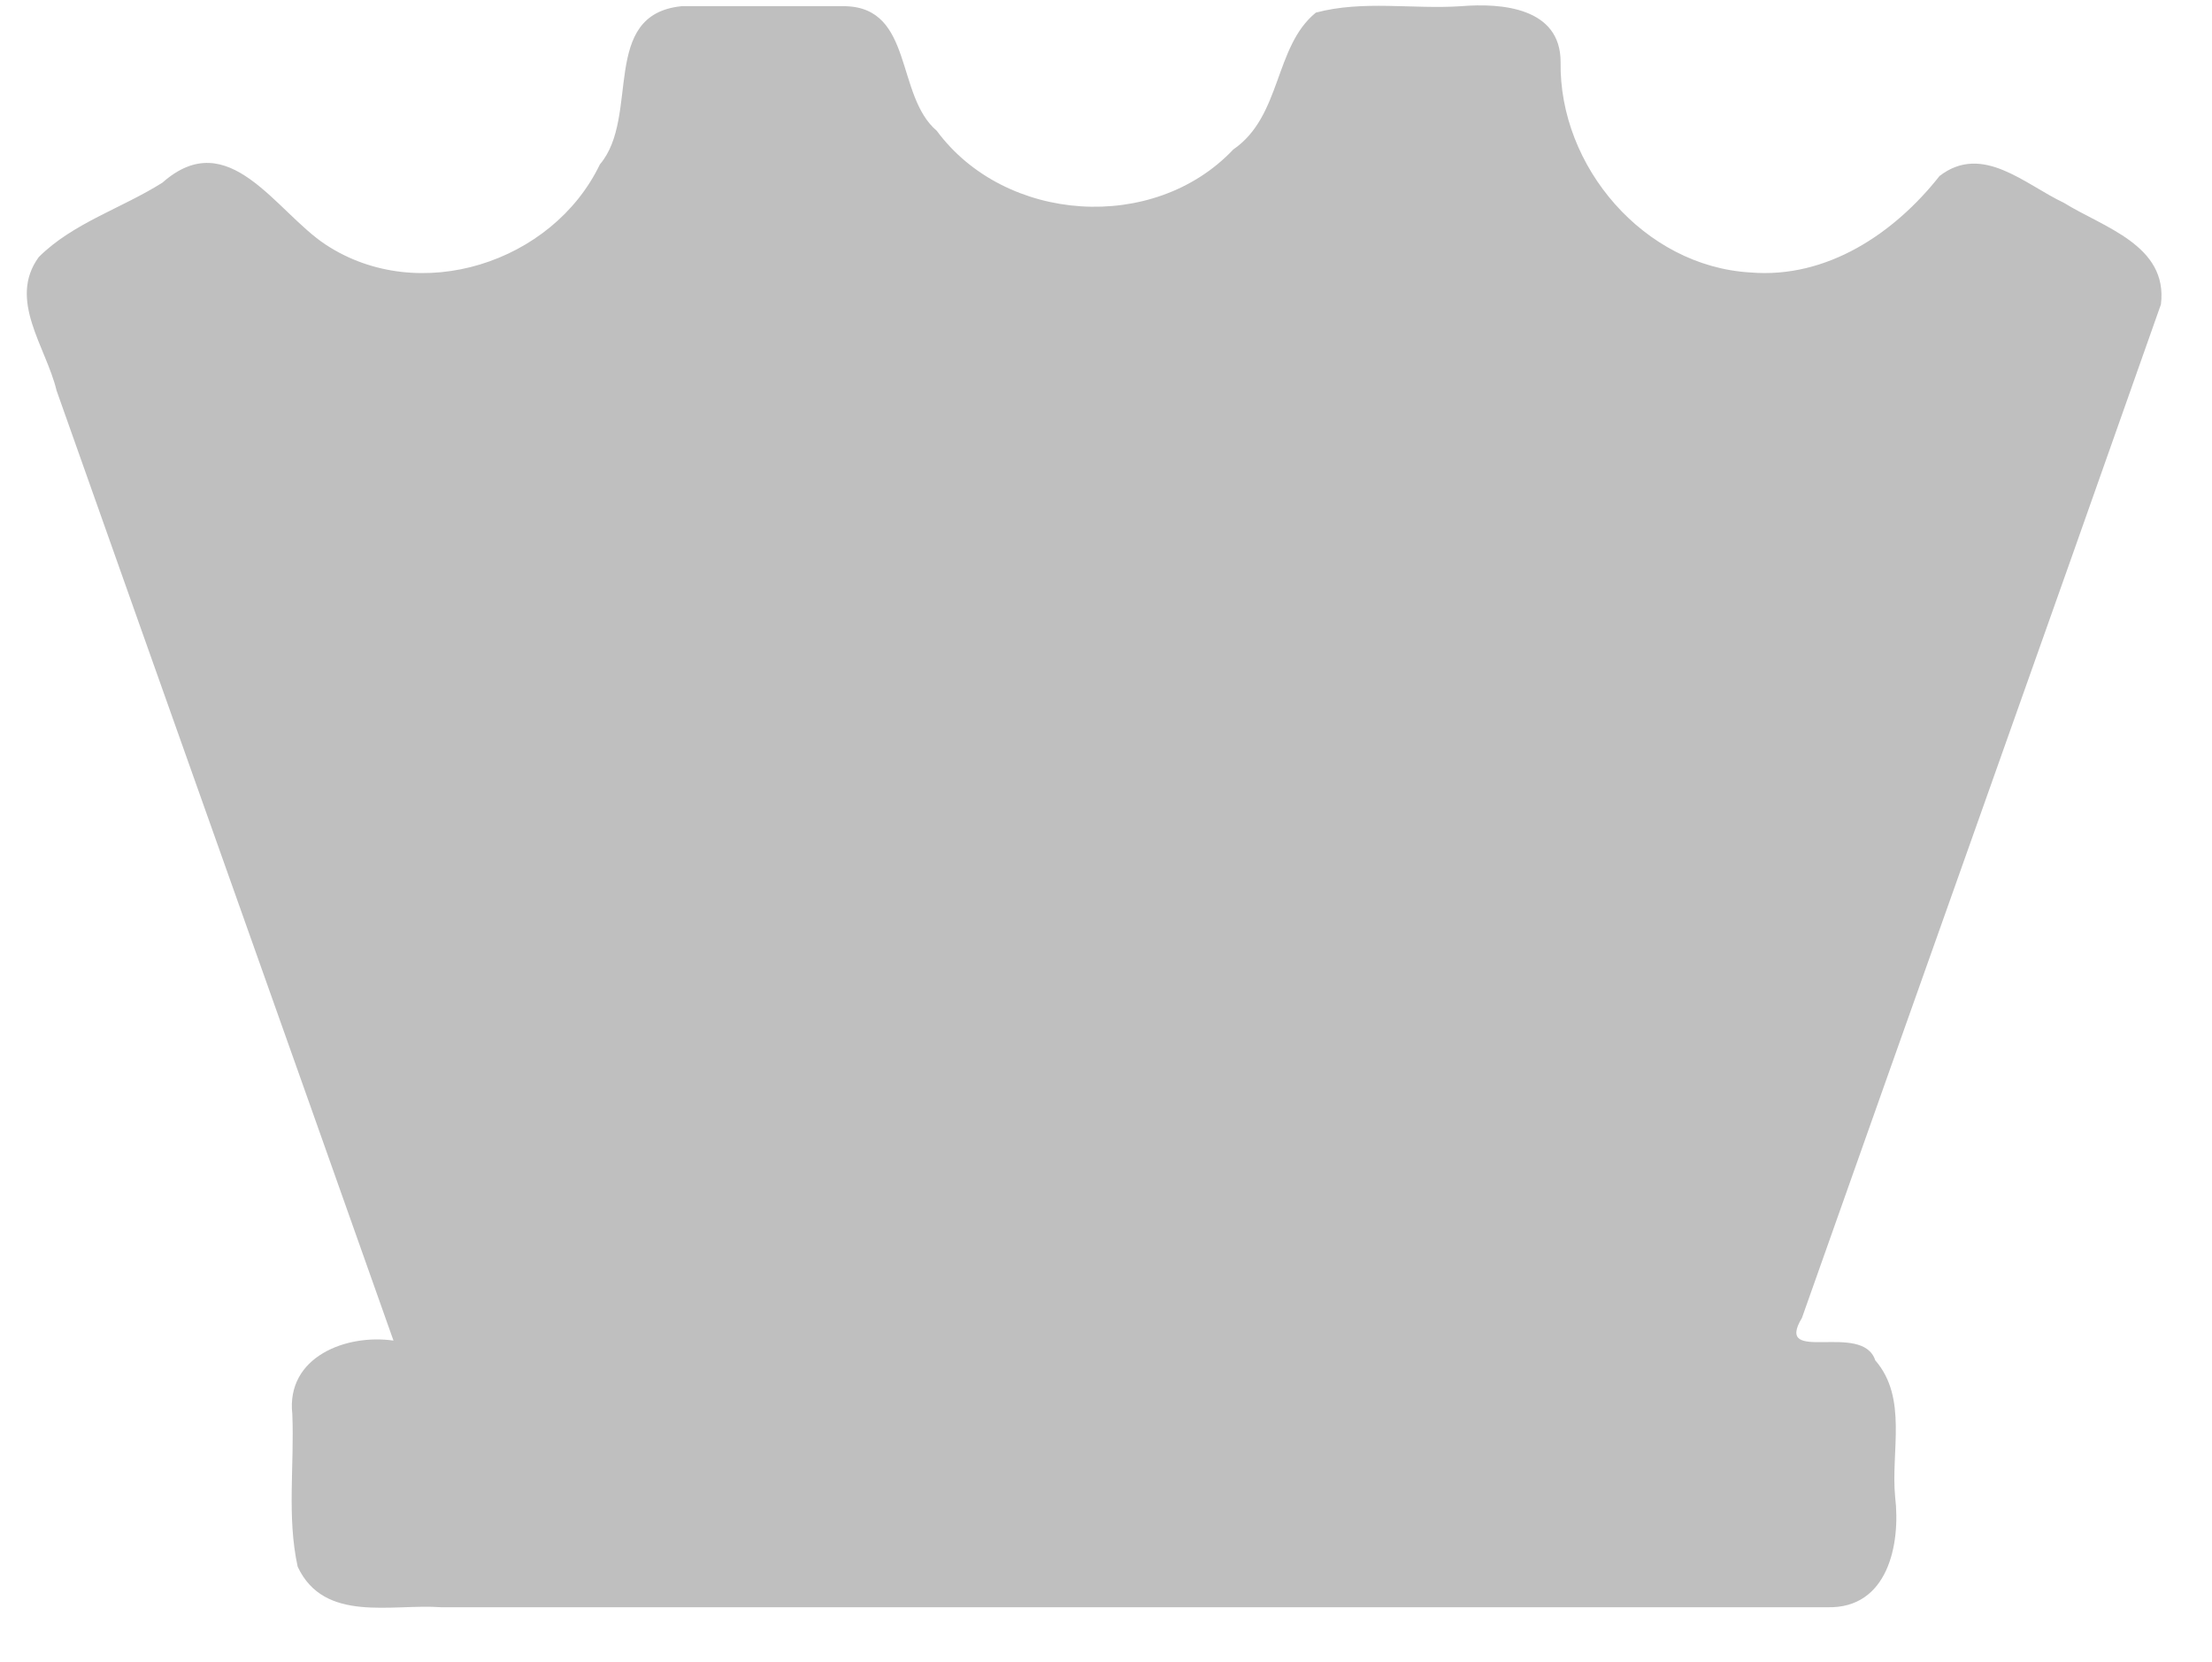 <?xml version="1.0" encoding="UTF-8"?>
<svg xmlns="http://www.w3.org/2000/svg" xmlns:xlink="http://www.w3.org/1999/xlink" width="40.318" height="30.283" viewBox="0 0 40.318 30.283">
<defs>
<clipPath id="clip-0">
<path clip-rule="nonzero" d="M 0.133 0 L 39.52 0 L 39.52 29.582 L 0.133 29.582 Z M 0.133 0 "/>
</clipPath>
</defs>
<g clip-path="url(#clip-0)">
<path fill-rule="nonzero" fill="rgb(75%, 75%, 75%)" fill-opacity="1" d="M 12.422 0.113 C 10.926 0.266 11.676 2.125 10.934 2.996 C 10.07 4.793 7.637 5.574 5.941 4.461 C 5.027 3.863 4.172 2.258 2.961 3.328 C 2.219 3.797 1.332 4.062 0.707 4.684 C 0.137 5.465 0.84 6.32 1.031 7.117 C 3.074 12.891 5.129 18.656 7.172 24.43 C 6.316 24.305 5.211 24.723 5.328 25.77 C 5.367 26.699 5.227 27.645 5.426 28.551 C 5.91 29.582 7.137 29.223 8.043 29.289 C 16.461 29.289 24.883 29.289 33.309 29.289 C 34.41 29.316 34.645 28.145 34.543 27.281 C 34.461 26.449 34.777 25.477 34.18 24.789 C 33.945 24.074 32.324 24.879 32.844 24.016 C 35.02 17.859 37.219 11.703 39.387 5.547 C 39.52 4.469 38.34 4.145 37.617 3.695 C 36.91 3.363 36.133 2.605 35.352 3.207 C 34.527 4.254 33.297 5.082 31.902 4.965 C 29.969 4.852 28.414 3.039 28.445 1.129 C 28.445 0.141 27.375 0.051 26.629 0.113 C 25.754 0.172 24.844 0 23.984 0.23 C 23.223 0.848 23.363 2.117 22.48 2.723 C 21.035 4.254 18.32 4.07 17.074 2.383 C 16.32 1.742 16.652 0.141 15.406 0.113 C 14.406 0.113 13.418 0.113 12.422 0.113 Z M 12.422 0.113 "/>
</g>
</svg>
